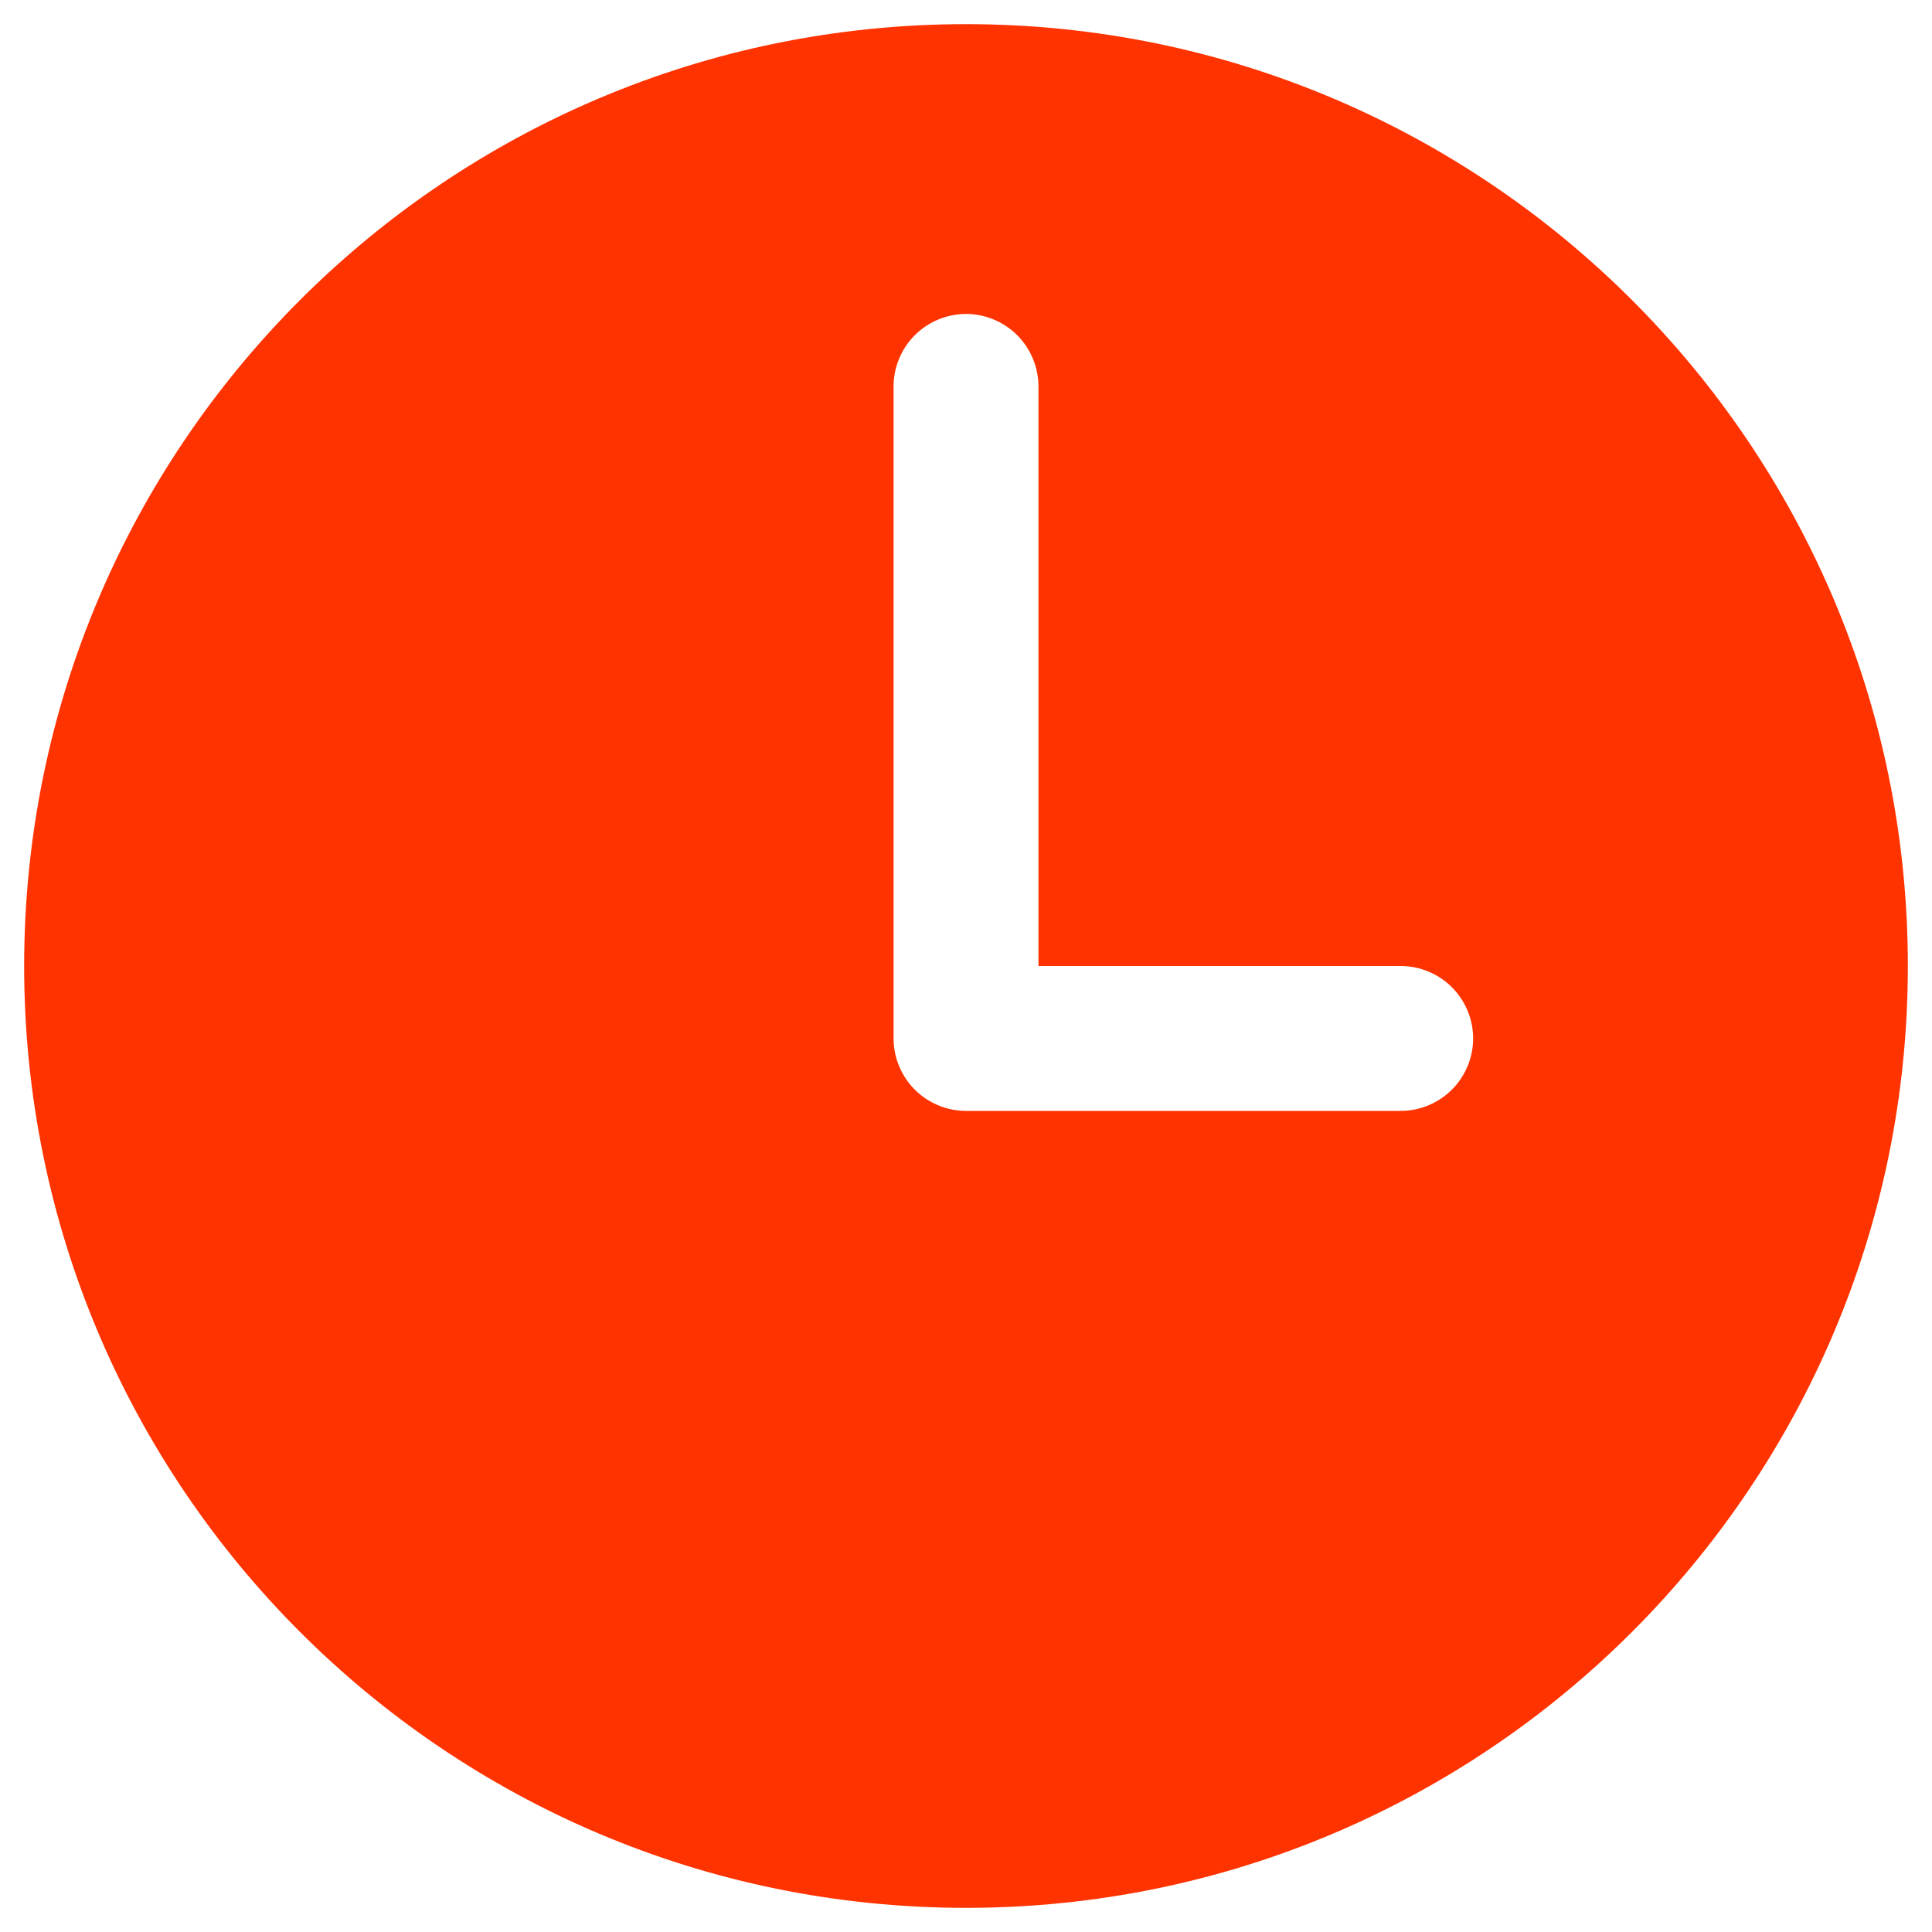 <svg width="10" height="10" viewBox="0 0 10 10" fill="none" xmlns="http://www.w3.org/2000/svg">
<path d="M5 0.125C2.308 0.125 0.125 2.308 0.125 5C0.125 7.692 2.308 9.875 5 9.875C7.692 9.875 9.875 7.692 9.875 5C9.875 2.308 7.692 0.125 5 0.125ZM7.25 5.75H5C4.901 5.75 4.805 5.71 4.735 5.64C4.665 5.57 4.625 5.474 4.625 5.375V2C4.625 1.901 4.665 1.805 4.735 1.735C4.805 1.665 4.901 1.625 5 1.625C5.099 1.625 5.195 1.665 5.265 1.735C5.335 1.805 5.375 1.901 5.375 2V5H7.25C7.349 5 7.445 5.04 7.515 5.11C7.585 5.18 7.625 5.276 7.625 5.375C7.625 5.474 7.585 5.57 7.515 5.64C7.445 5.71 7.349 5.75 7.25 5.75Z" fill="#FF3300"/>
</svg>
